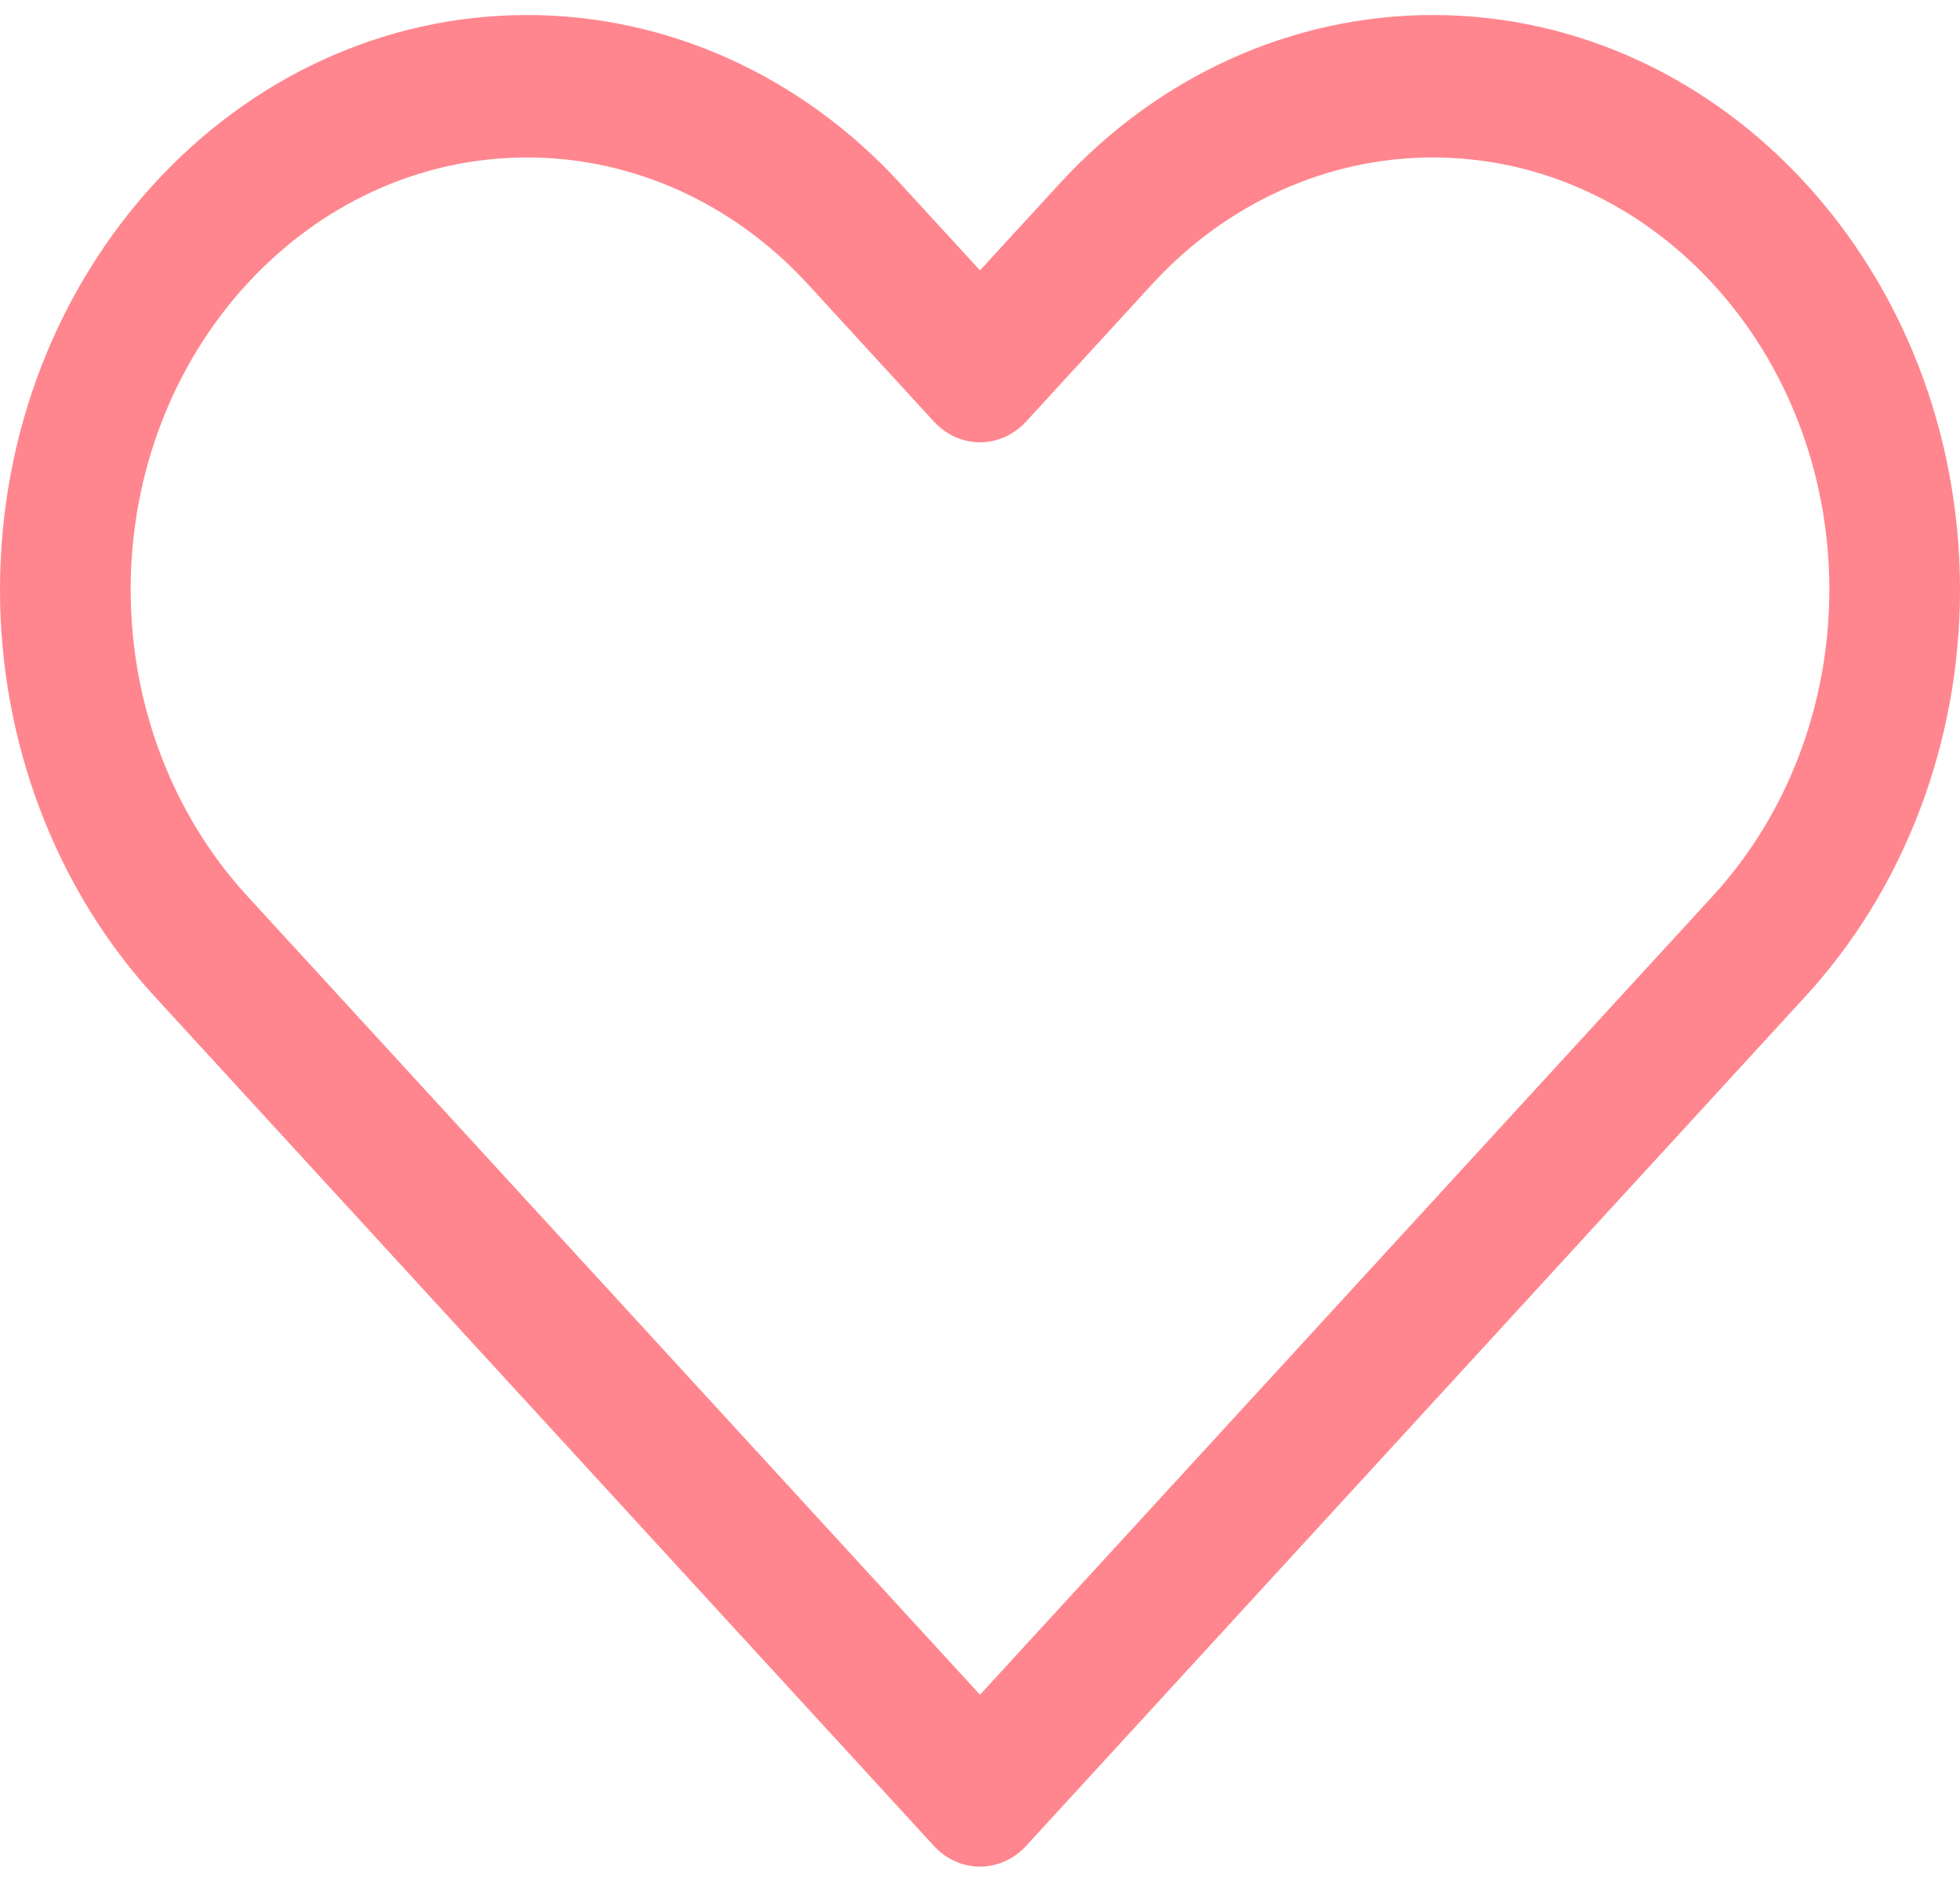 <svg width="30" height="29" viewBox="0 0 30 29" fill="#FF868E" xmlns="http://www.w3.org/2000/svg">
<path fill-rule="evenodd" clip-rule="evenodd" d="M8.071 2.41C4.718 2.41 2 5.373 2 9.027C2 10.783 2.64 12.466 3.778 13.707L15 25.939L26.222 13.707C27.36 12.466 28 10.783 28 9.027C28 5.373 25.282 2.41 21.929 2.41C20.319 2.41 18.775 3.107 17.636 4.348L15.707 6.451C15.317 6.876 14.683 6.876 14.293 6.451L12.364 4.348C11.225 3.107 9.681 2.41 8.071 2.41ZM0 9.027C0 4.169 3.614 0.23 8.071 0.23C10.212 0.23 12.265 1.157 13.778 2.807L15 4.138L16.222 2.807C17.735 1.157 19.788 0.23 21.929 0.23C26.387 0.23 30 4.169 30 9.027C30 11.361 29.15 13.598 27.636 15.248L15.707 28.251C15.317 28.676 14.683 28.676 14.293 28.251L2.364 15.248C0.85 13.598 0 11.361 0 9.027Z" />
</svg>
